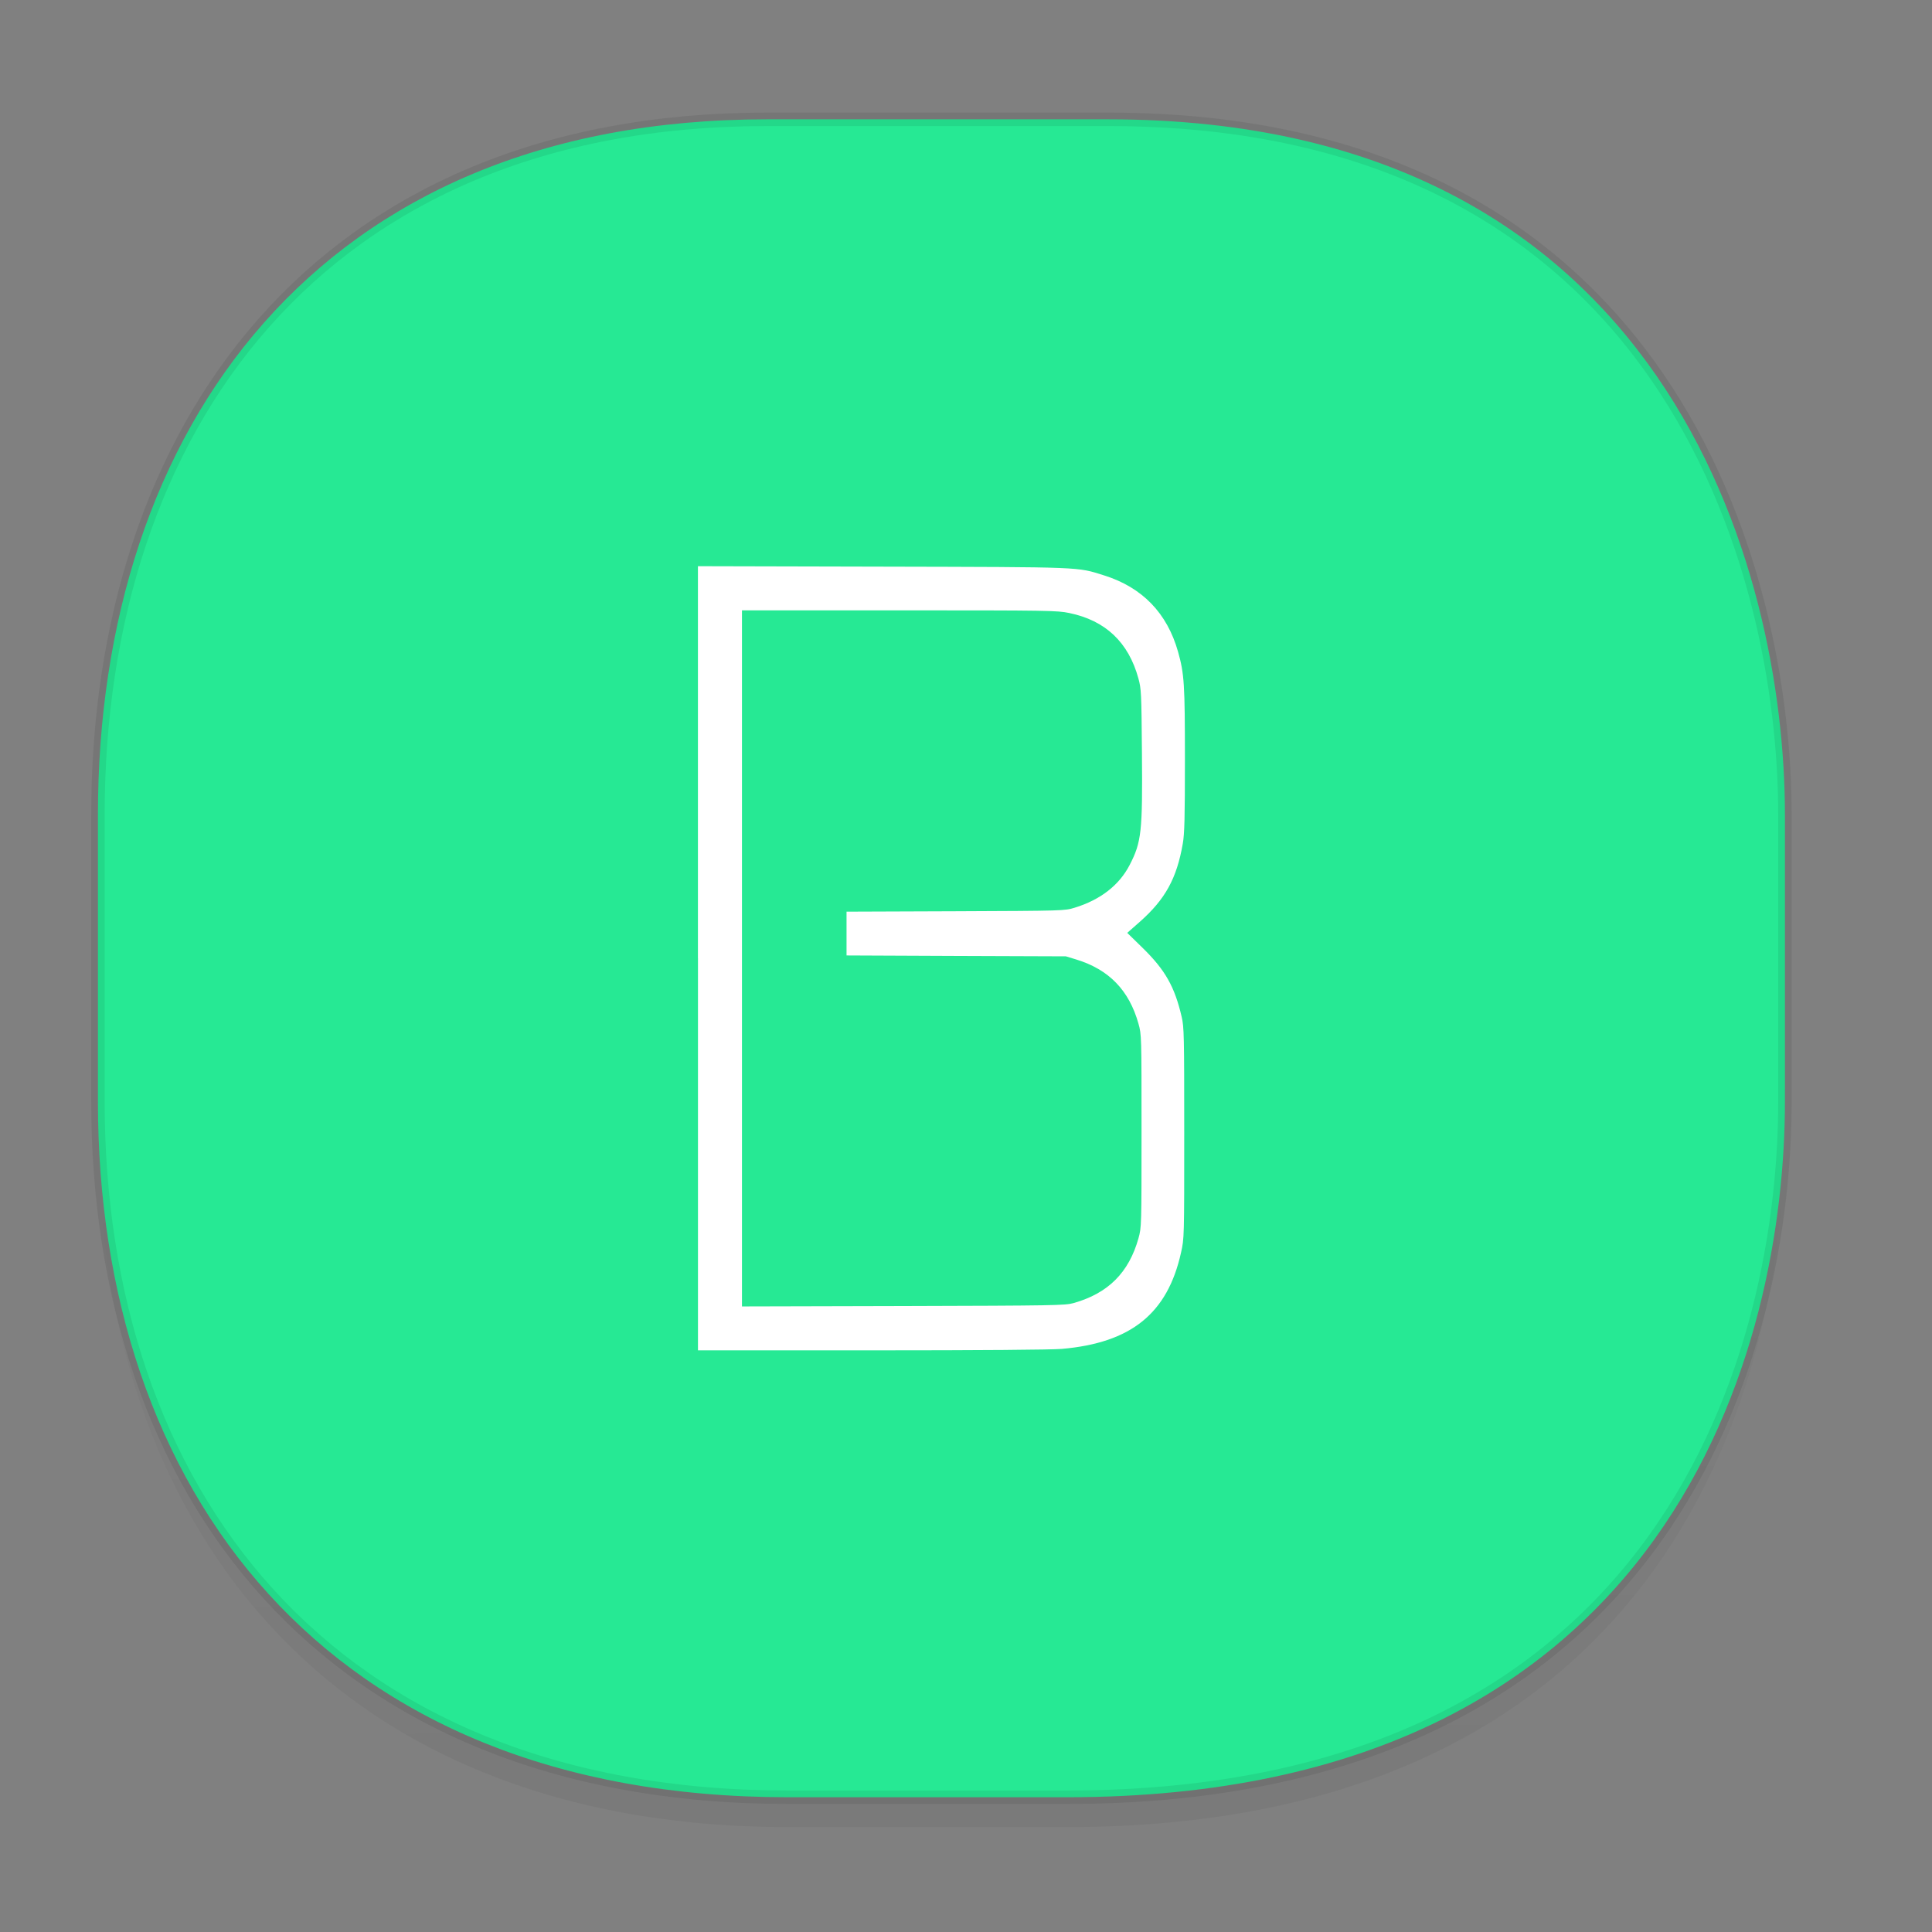 <svg xmlns="http://www.w3.org/2000/svg" xmlns:xlink="http://www.w3.org/1999/xlink" width="48" height="48" version="1.1" id="svg38"><rect width="100%" height="100%" fill="#808080" stroke="none"/><defs id="defs22"><linearGradient id="linearGradient4488"><stop id="stop4490" offset="0" stop-color="#000" stop-opacity=".047"/><stop id="stop4492" offset="1" stop-color="#000" stop-opacity="0"/></linearGradient><style id="style4511"/><style id="style4511-26"/><style id="style4511-9"/><style id="style4552"/><style id="style4511-2"/><linearGradient gradientTransform="translate(-63.205 2.216) scale(.304)" xlink:href="#linearGradient4488" id="linearGradient4160" x1="288.112" y1="141.785" x2="287.575" y2="79.008" gradientUnits="userSpaceOnUse"/></defs><style id="style4485" type="text/css"/><path d="M2.433 26.443v1.668c0 9.575 5.583 17.282 17.146 17.282h6.93c15.133 0 17.837-11.322 17.837-17.282v-1.668c0 5.96-2.704 17.282-17.837 17.282h-6.93c-11.563 0-17.146-7.708-17.146-17.282z" id="path4147" opacity="1" fill="url(#linearGradient4160)" fill-opacity="1" stroke="none" stroke-width="1.1" stroke-linecap="square" stroke-linejoin="bevel" stroke-miterlimit="4" stroke-dasharray="none" stroke-dashoffset="0" stroke-opacity=".078"/><path d="M19.046 2.965h8.495c13.908 0 16.805 11.246 16.805 17.282v7.123c0 5.96-2.704 17.282-17.837 17.282h-6.93c-11.562 0-17.146-7.708-17.146-17.282v-7.123c0-9.575 5.47-17.282 16.613-17.282z" id="rect4144" opacity="1" fill="#26e994" fill-opacity="1" stroke="#000" stroke-width=".334" stroke-linecap="square" stroke-linejoin="bevel" stroke-miterlimit="4" stroke-dasharray="none" stroke-dashoffset="0" stroke-opacity=".078"/><path d="M17.34 23.808v-9.741l4.589.011c5.026.012 4.821.004 5.5.217.95.298 1.569.937 1.84 1.9.154.549.17.796.17 2.68 0 1.451-.01 1.838-.053 2.085-.15.865-.435 1.383-1.07 1.944l-.31.273.385.376c.558.546.793.96.967 1.709.06.254.064.458.064 2.888 0 2.614 0 2.614-.08 2.973-.336 1.511-1.24 2.24-2.962 2.39-.258.022-2.014.036-4.725.036h-4.314v-9.74zm9.33 8.567c.86-.241 1.376-.757 1.615-1.61.075-.272.076-.296.076-2.667 0-2.374 0-2.394-.076-2.665-.233-.83-.733-1.346-1.547-1.595l-.256-.078-2.725-.01-2.725-.012V22.65l2.708-.01c2.697-.011 2.71-.012 2.959-.088.642-.197 1.108-.56 1.367-1.062.294-.57.322-.82.305-2.793-.012-1.486-.017-1.583-.088-1.842-.246-.898-.817-1.439-1.718-1.625-.308-.063-.494-.066-4.226-.066h-3.905v17.294l4.007-.01c3.753-.01 4.021-.015 4.23-.073z" id="path12671" opacity="1" fill="#fff" fill-opacity="1" stroke="none" stroke-width=".038" stroke-linecap="square" stroke-linejoin="miter" stroke-miterlimit="4" stroke-dasharray="none" stroke-opacity="1"/></svg>